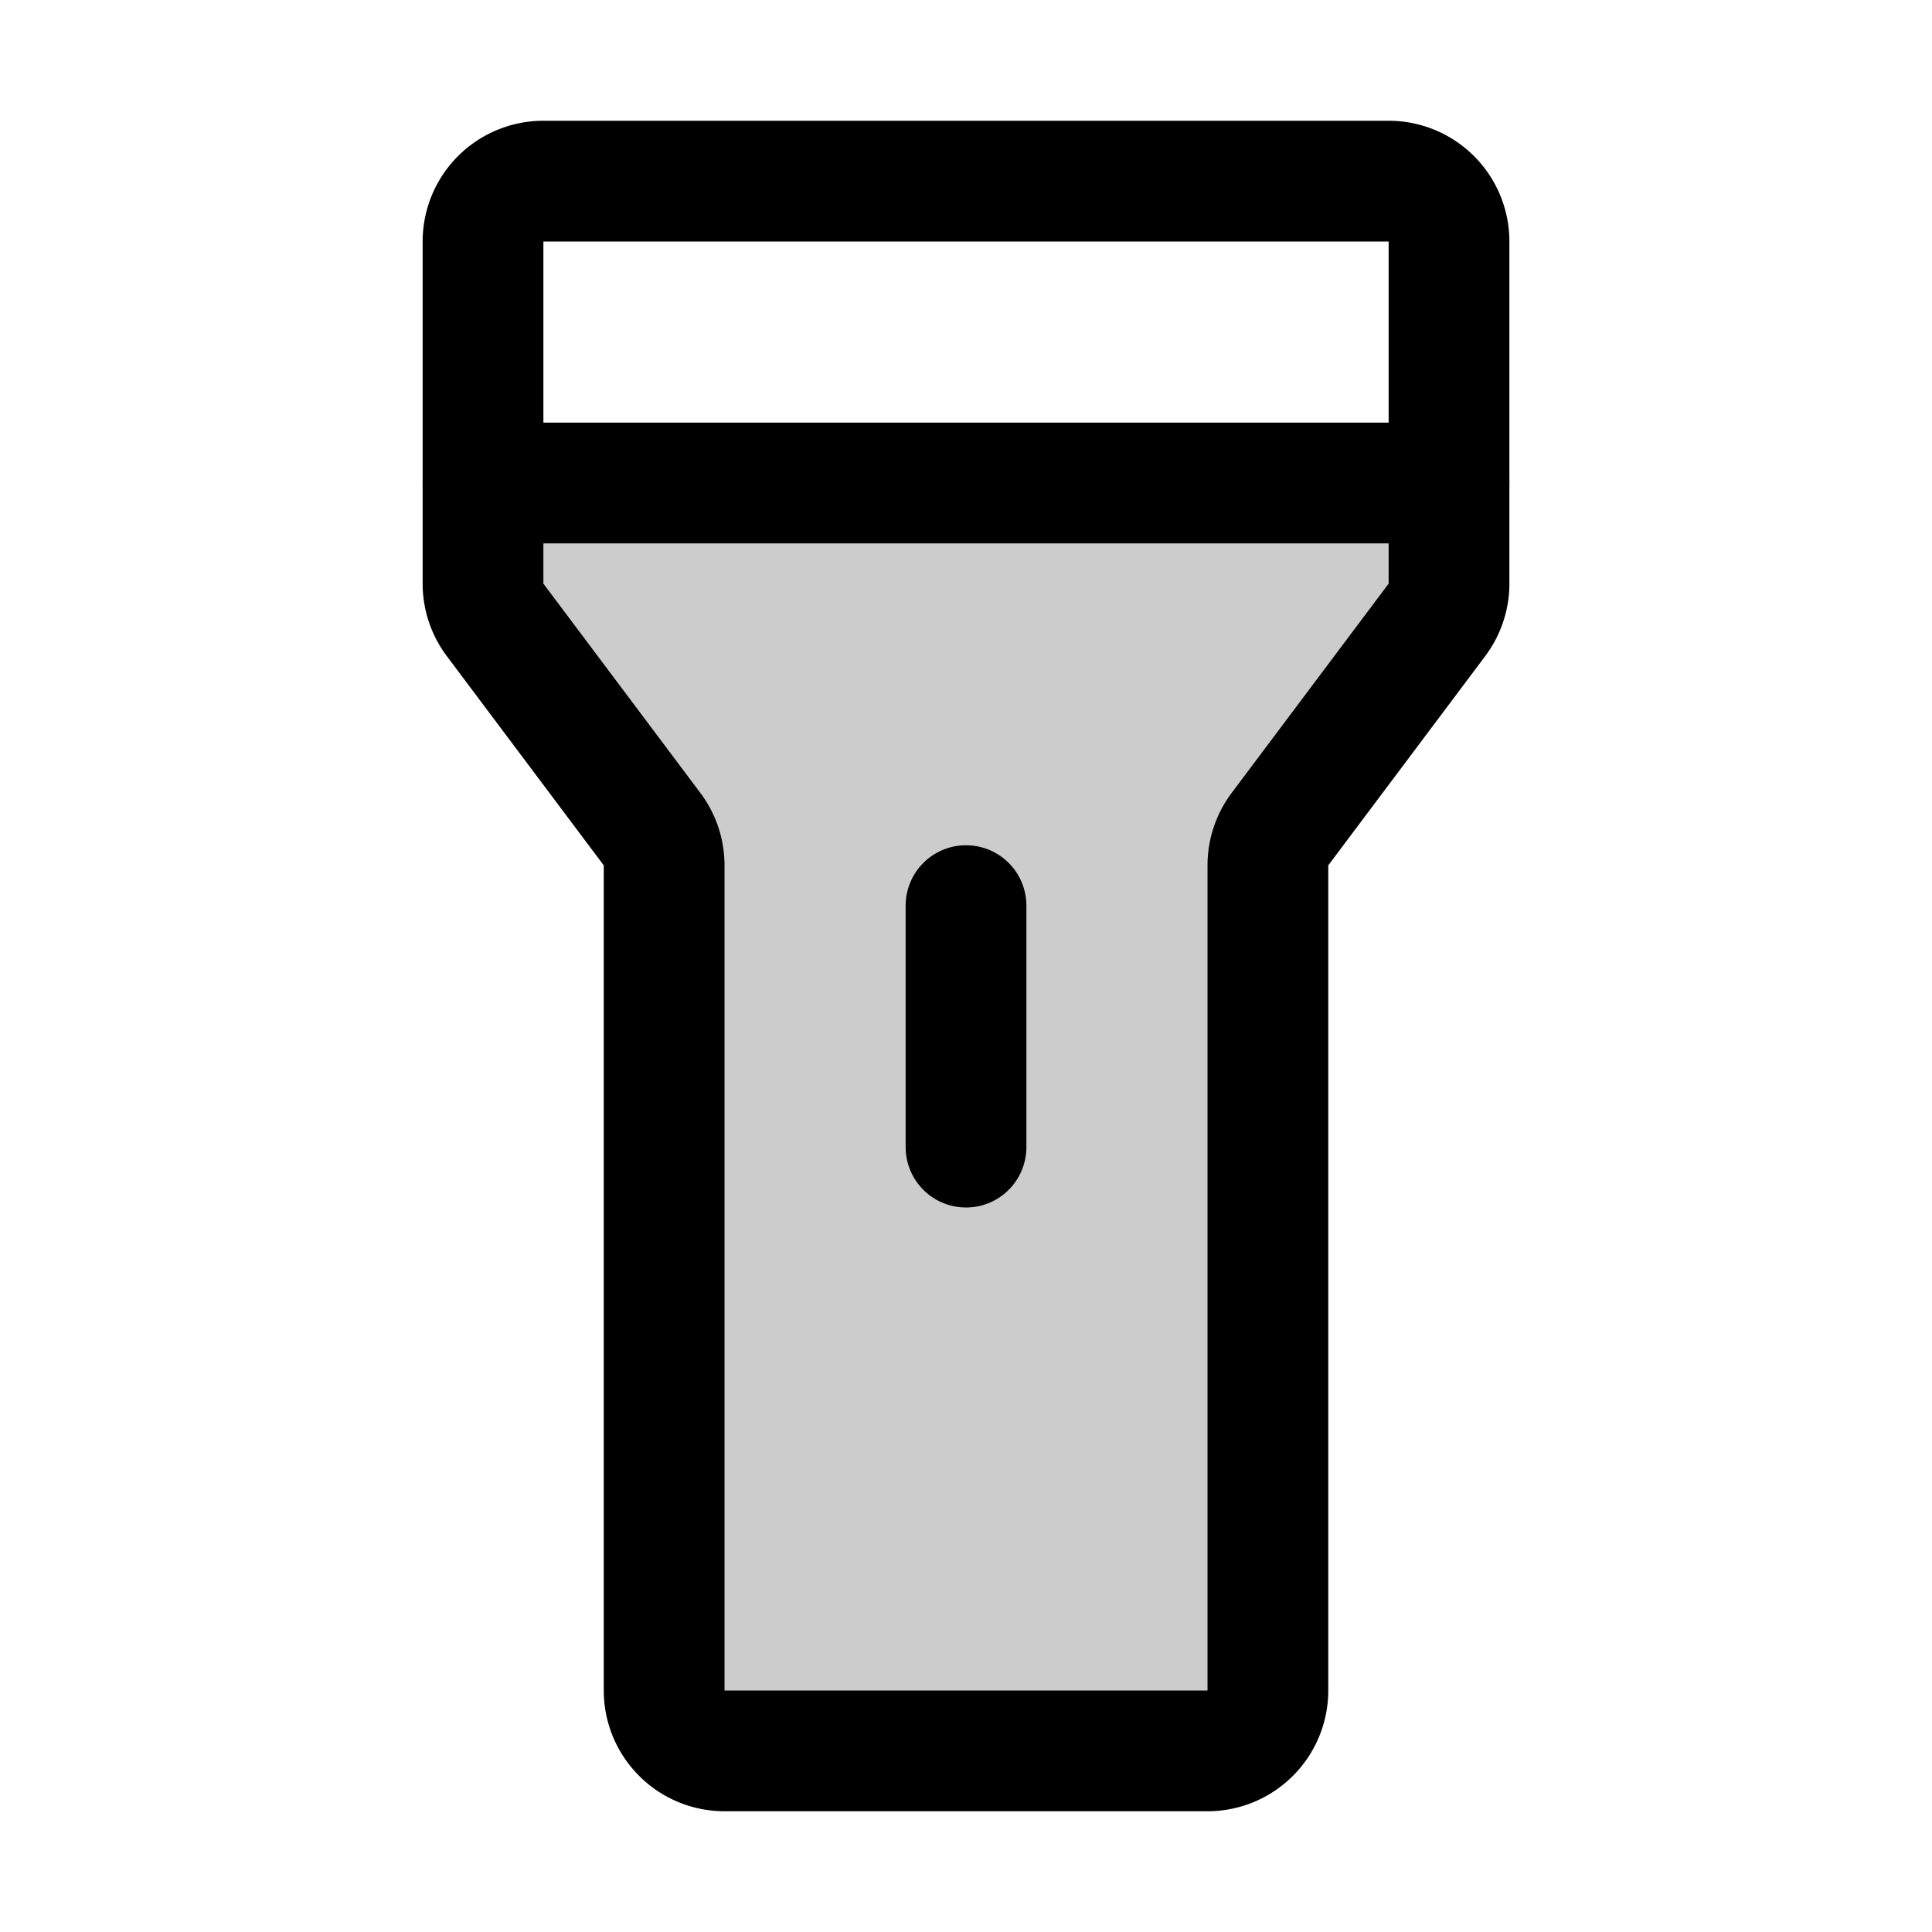 <svg id="Layer_1" data-name="Layer 1" xmlns="http://www.w3.org/2000/svg" viewBox="0 0 256 256">
  <rect width="256" height="256" fill="none"/>
  <path d="M192.002,77.333a8,8,0,0,1-1.6,4.8l-20.8,27.733a8,8,0,0,0-1.6,4.8V224a8,8,0,0,1-8,8h-64a8,8,0,0,1-8-8V114.667a8,8,0,0,0-1.6-4.8l-20.8-27.733a8,8,0,0,1-1.6-4.8V64h128Z" opacity="0.2"/>
  <path d="M72.002,24h112a8,8,0,0,1,8,8V77.333a8,8,0,0,1-1.6,4.8l-20.8,27.733a8,8,0,0,0-1.6,4.8V224a8,8,0,0,1-8,8h-64a8,8,0,0,1-8-8V114.667a8,8,0,0,0-1.6-4.8l-20.8-27.733a8,8,0,0,1-1.6-4.8V32A8,8,0,0,1,72.002,24Z" fill="none" stroke="#000" stroke-linecap="round" stroke-linejoin="round" stroke-width="16"/>
  <line x1="128.002" y1="120" x2="128.002" y2="152" fill="none" stroke="#000" stroke-linecap="round" stroke-linejoin="round" stroke-width="16"/>
  <line x1="64.002" y1="64" x2="192.002" y2="64" fill="none" stroke="#000" stroke-linecap="round" stroke-linejoin="round" stroke-width="16"/>
</svg>
